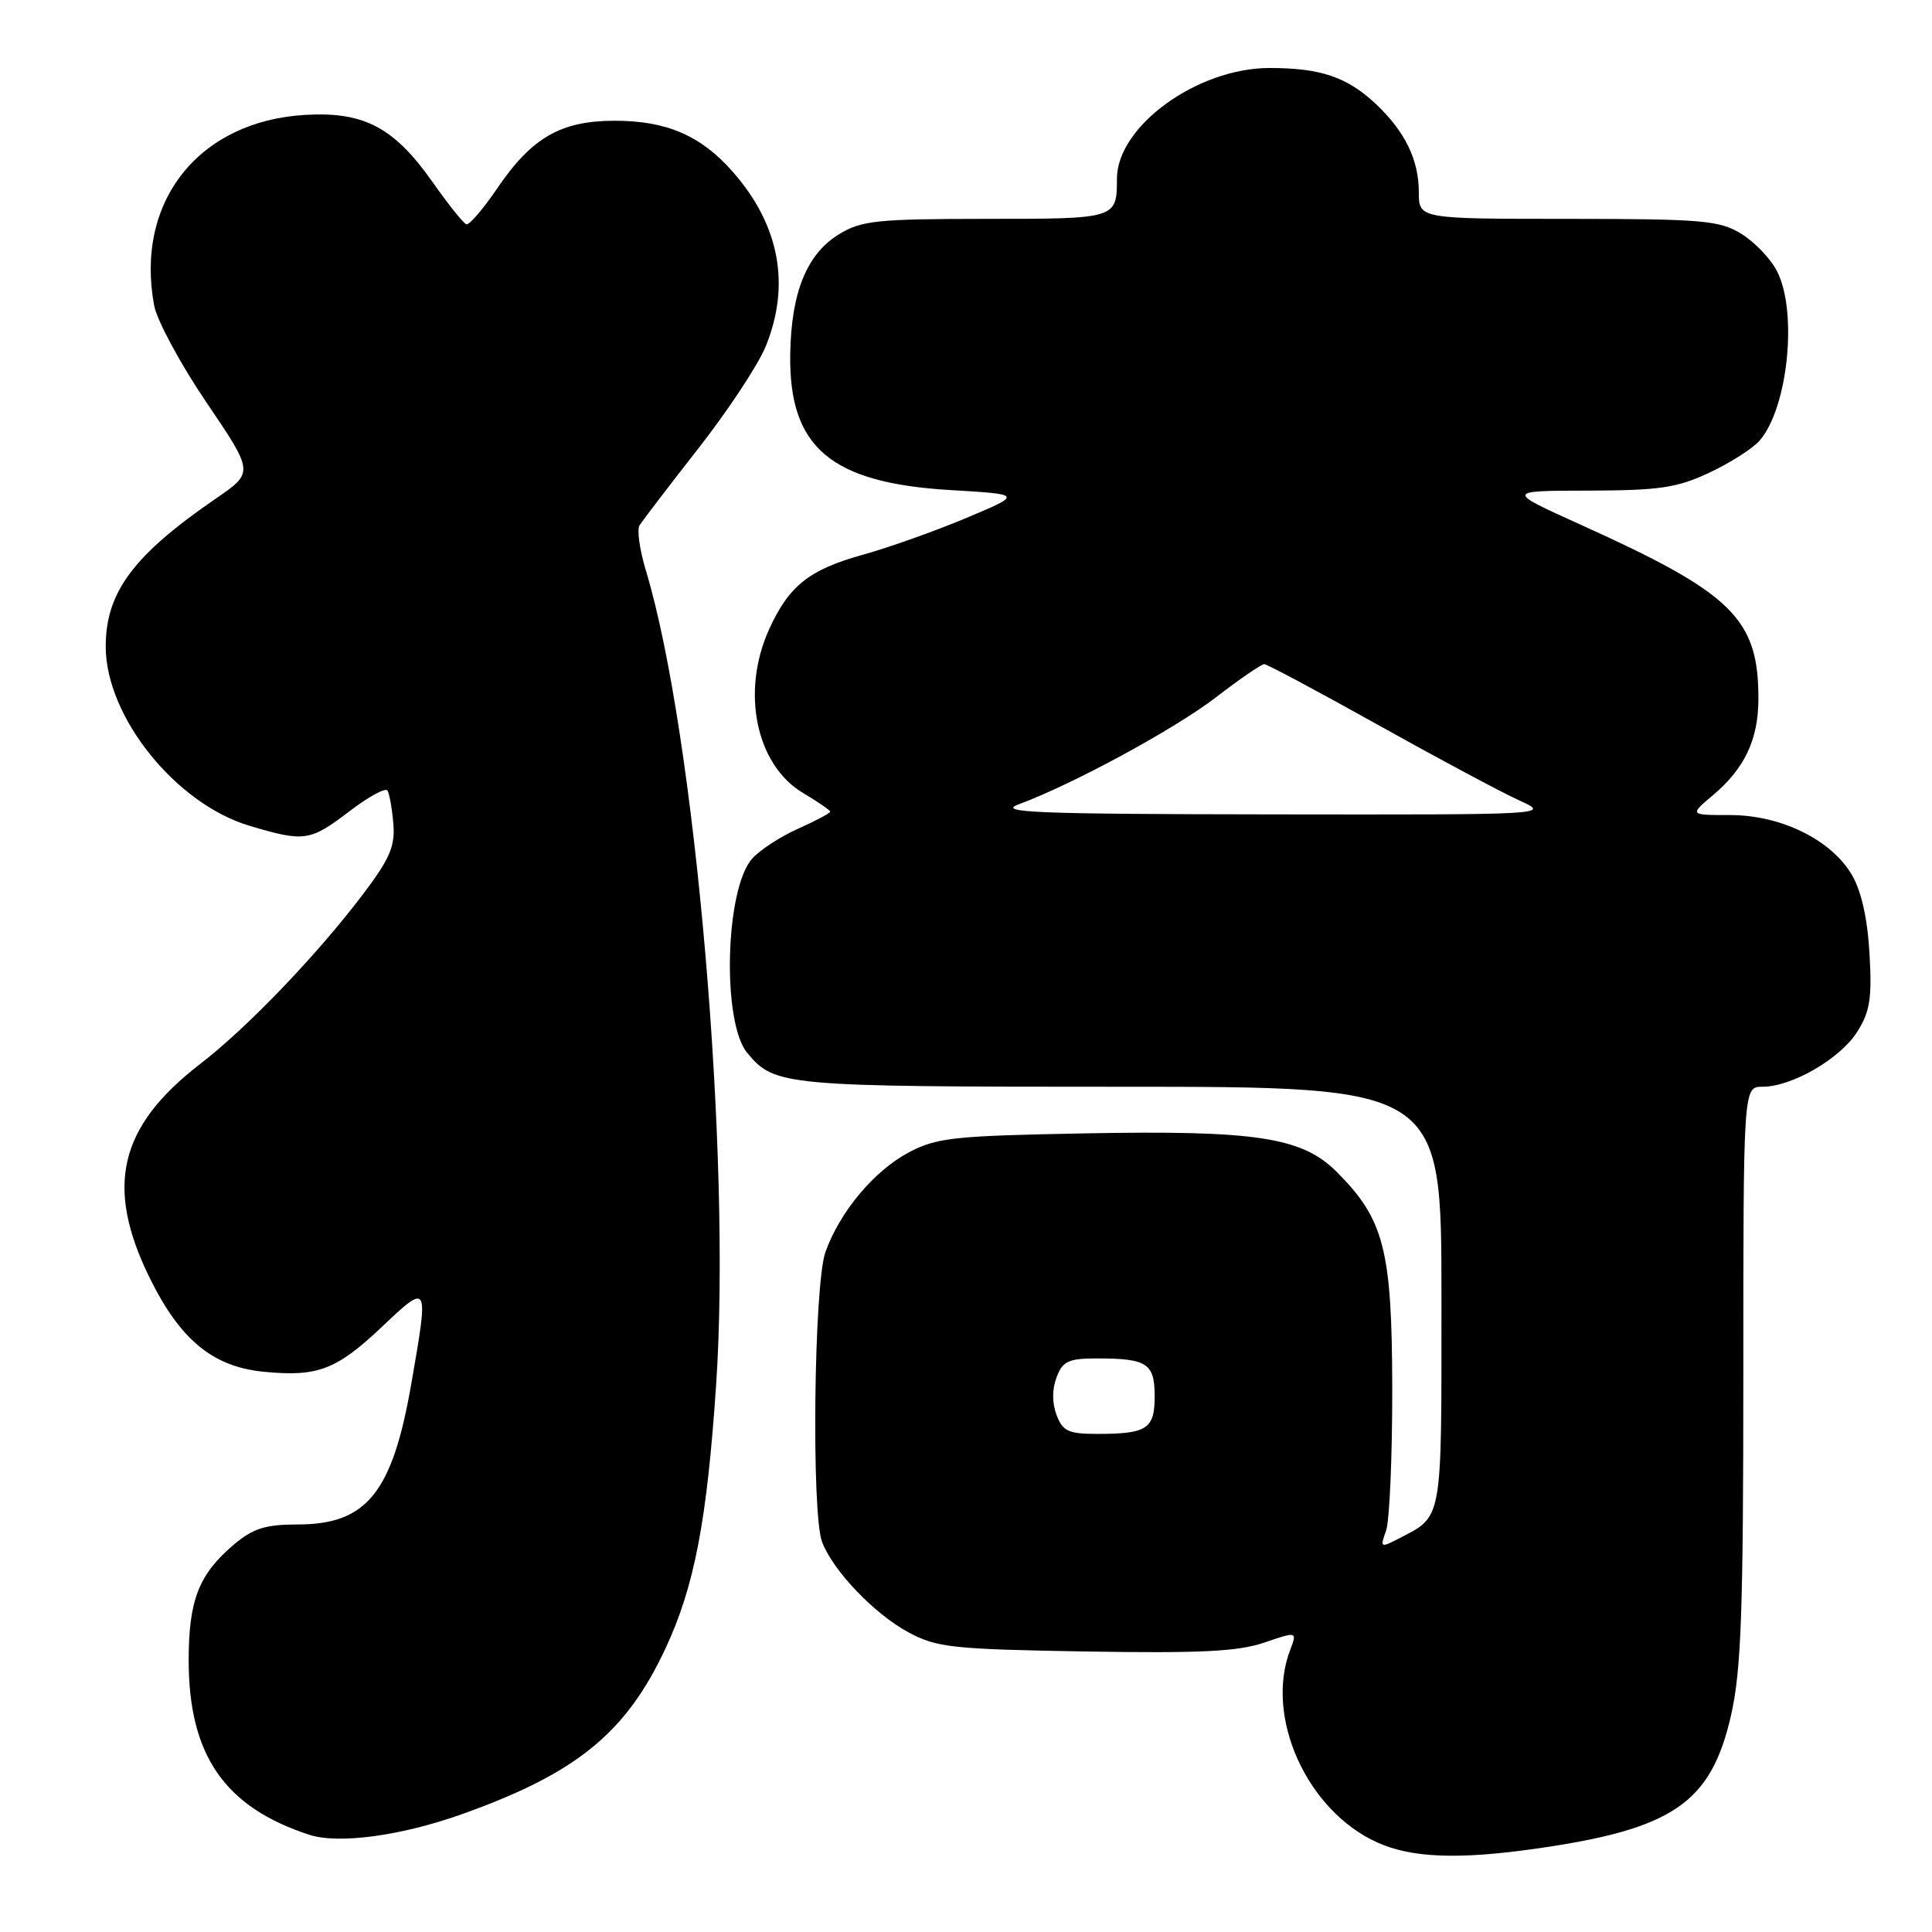 <?xml version="1.0" encoding="UTF-8" standalone="no"?>
<!DOCTYPE svg PUBLIC "-//W3C//DTD SVG 1.1//EN" "http://www.w3.org/Graphics/SVG/1.1/DTD/svg11.dtd" >
<svg xmlns="http://www.w3.org/2000/svg" xmlns:xlink="http://www.w3.org/1999/xlink" version="1.1" viewBox="0 0 256 256">
 <g >
 <path fill="currentColor"
d=" M 203.50 244.96 C 221.68 242.37 226.72 238.93 229.37 227.29 C 230.72 221.32 231.00 213.66 231.00 182.05 C 231.00 144.00 231.00 144.00 233.54 144.00 C 237.44 144.00 243.85 140.28 246.10 136.71 C 247.78 134.06 248.06 132.26 247.72 126.36 C 247.46 121.75 246.64 118.06 245.39 115.94 C 242.68 111.29 236.00 108.00 229.27 108.00 C 223.85 108.00 223.85 108.00 226.96 105.38 C 231.18 101.83 233.00 97.97 233.00 92.57 C 233.00 81.97 229.58 78.62 209.50 69.55 C 199.50 65.03 199.50 65.03 210.50 65.01 C 219.92 64.98 222.22 64.64 226.50 62.63 C 229.25 61.34 232.24 59.43 233.15 58.39 C 236.92 54.07 238.23 41.28 235.45 35.91 C 234.60 34.26 232.46 32.03 230.70 30.96 C 227.81 29.20 225.57 29.01 207.75 29.00 C 188.00 29.00 188.00 29.00 188.00 25.45 C 188.00 21.19 186.18 17.44 182.34 13.81 C 178.52 10.20 174.97 9.00 168.18 9.01 C 158.62 9.03 148.02 16.73 148.00 23.67 C 147.99 28.99 147.97 29.00 130.64 29.00 C 116.22 29.01 114.15 29.22 111.19 31.03 C 106.91 33.63 104.83 38.74 104.71 46.96 C 104.52 59.30 110.08 64.00 125.97 64.94 C 135.50 65.50 135.50 65.50 128.00 68.65 C 123.88 70.38 117.72 72.57 114.32 73.51 C 107.22 75.48 104.53 77.62 101.91 83.39 C 98.15 91.68 100.18 101.40 106.45 105.10 C 108.40 106.26 110.00 107.36 110.00 107.55 C 110.00 107.75 108.09 108.76 105.75 109.81 C 103.41 110.85 100.67 112.64 99.66 113.78 C 96.08 117.81 95.64 135.45 99.01 139.51 C 102.65 143.90 103.78 144.00 148.45 144.00 C 191.00 144.00 191.00 144.00 191.00 171.85 C 191.00 202.19 191.25 200.80 185.16 203.96 C 182.95 205.10 182.86 205.03 183.66 202.84 C 184.12 201.55 184.49 193.07 184.48 184.00 C 184.45 165.61 183.42 161.57 177.11 155.27 C 172.53 150.68 166.42 149.75 143.66 150.18 C 126.34 150.50 124.11 150.75 120.42 152.70 C 115.82 155.14 111.28 160.57 109.37 165.91 C 107.85 170.17 107.50 200.56 108.93 204.32 C 110.38 208.14 115.89 213.89 120.41 216.31 C 124.14 218.31 126.21 218.53 143.80 218.83 C 158.99 219.08 164.04 218.84 167.49 217.66 C 171.89 216.16 171.89 216.16 170.95 218.64 C 167.57 227.52 173.17 239.90 182.46 244.12 C 187.00 246.18 193.19 246.43 203.50 244.96 Z  M 61.20 240.39 C 76.38 234.98 82.93 229.65 88.17 218.45 C 92.00 210.27 93.68 201.53 94.89 183.50 C 96.94 153.17 92.11 97.20 85.58 75.58 C 84.76 72.87 84.38 70.19 84.74 69.62 C 85.09 69.04 88.59 64.46 92.52 59.44 C 96.45 54.42 100.47 48.33 101.46 45.90 C 104.78 37.75 103.29 29.82 97.12 22.79 C 92.89 17.97 88.34 16.00 81.47 16.00 C 74.31 16.00 70.46 18.22 65.87 24.98 C 64.02 27.71 62.18 29.84 61.80 29.72 C 61.41 29.60 59.39 27.07 57.30 24.10 C 52.22 16.89 48.24 14.78 40.48 15.22 C 26.33 16.03 17.85 26.72 20.43 40.50 C 20.81 42.49 23.93 48.28 27.38 53.36 C 33.64 62.60 33.64 62.60 28.62 66.05 C 17.65 73.58 13.99 78.50 14.01 85.71 C 14.03 94.99 23.31 106.53 33.09 109.43 C 40.34 111.59 41.08 111.48 46.30 107.50 C 48.82 105.57 51.09 104.34 51.34 104.75 C 51.60 105.16 51.95 107.13 52.12 109.13 C 52.37 112.10 51.67 113.76 48.19 118.37 C 42.06 126.48 32.83 136.12 26.51 140.99 C 15.75 149.30 13.88 157.23 19.84 169.34 C 23.90 177.57 28.22 181.12 34.99 181.77 C 42.10 182.46 44.58 181.51 50.61 175.81 C 56.83 169.93 56.84 169.94 54.48 183.46 C 51.98 197.81 48.58 202.00 39.44 202.00 C 35.20 202.00 33.54 202.52 31.04 204.62 C 26.36 208.56 25.00 212.01 25.00 219.98 C 25.00 232.57 29.76 239.46 40.99 243.12 C 44.86 244.38 53.15 243.26 61.20 240.39 Z  M 140.00 187.50 C 139.40 185.92 139.40 184.08 140.00 182.50 C 140.82 180.35 141.57 180.00 145.39 180.00 C 152.00 180.00 153.00 180.66 153.00 185.00 C 153.00 189.34 152.00 190.00 145.39 190.00 C 141.57 190.00 140.82 189.65 140.00 187.50 Z  M 135.00 106.57 C 142.17 103.92 155.68 96.59 161.17 92.36 C 164.29 89.96 167.15 88.00 167.51 88.00 C 167.88 88.00 174.66 91.62 182.59 96.05 C 190.52 100.48 198.92 104.97 201.25 106.03 C 205.50 107.96 205.50 107.96 168.50 107.91 C 137.09 107.87 132.03 107.66 135.00 106.57 Z "/>
</g>
</svg>